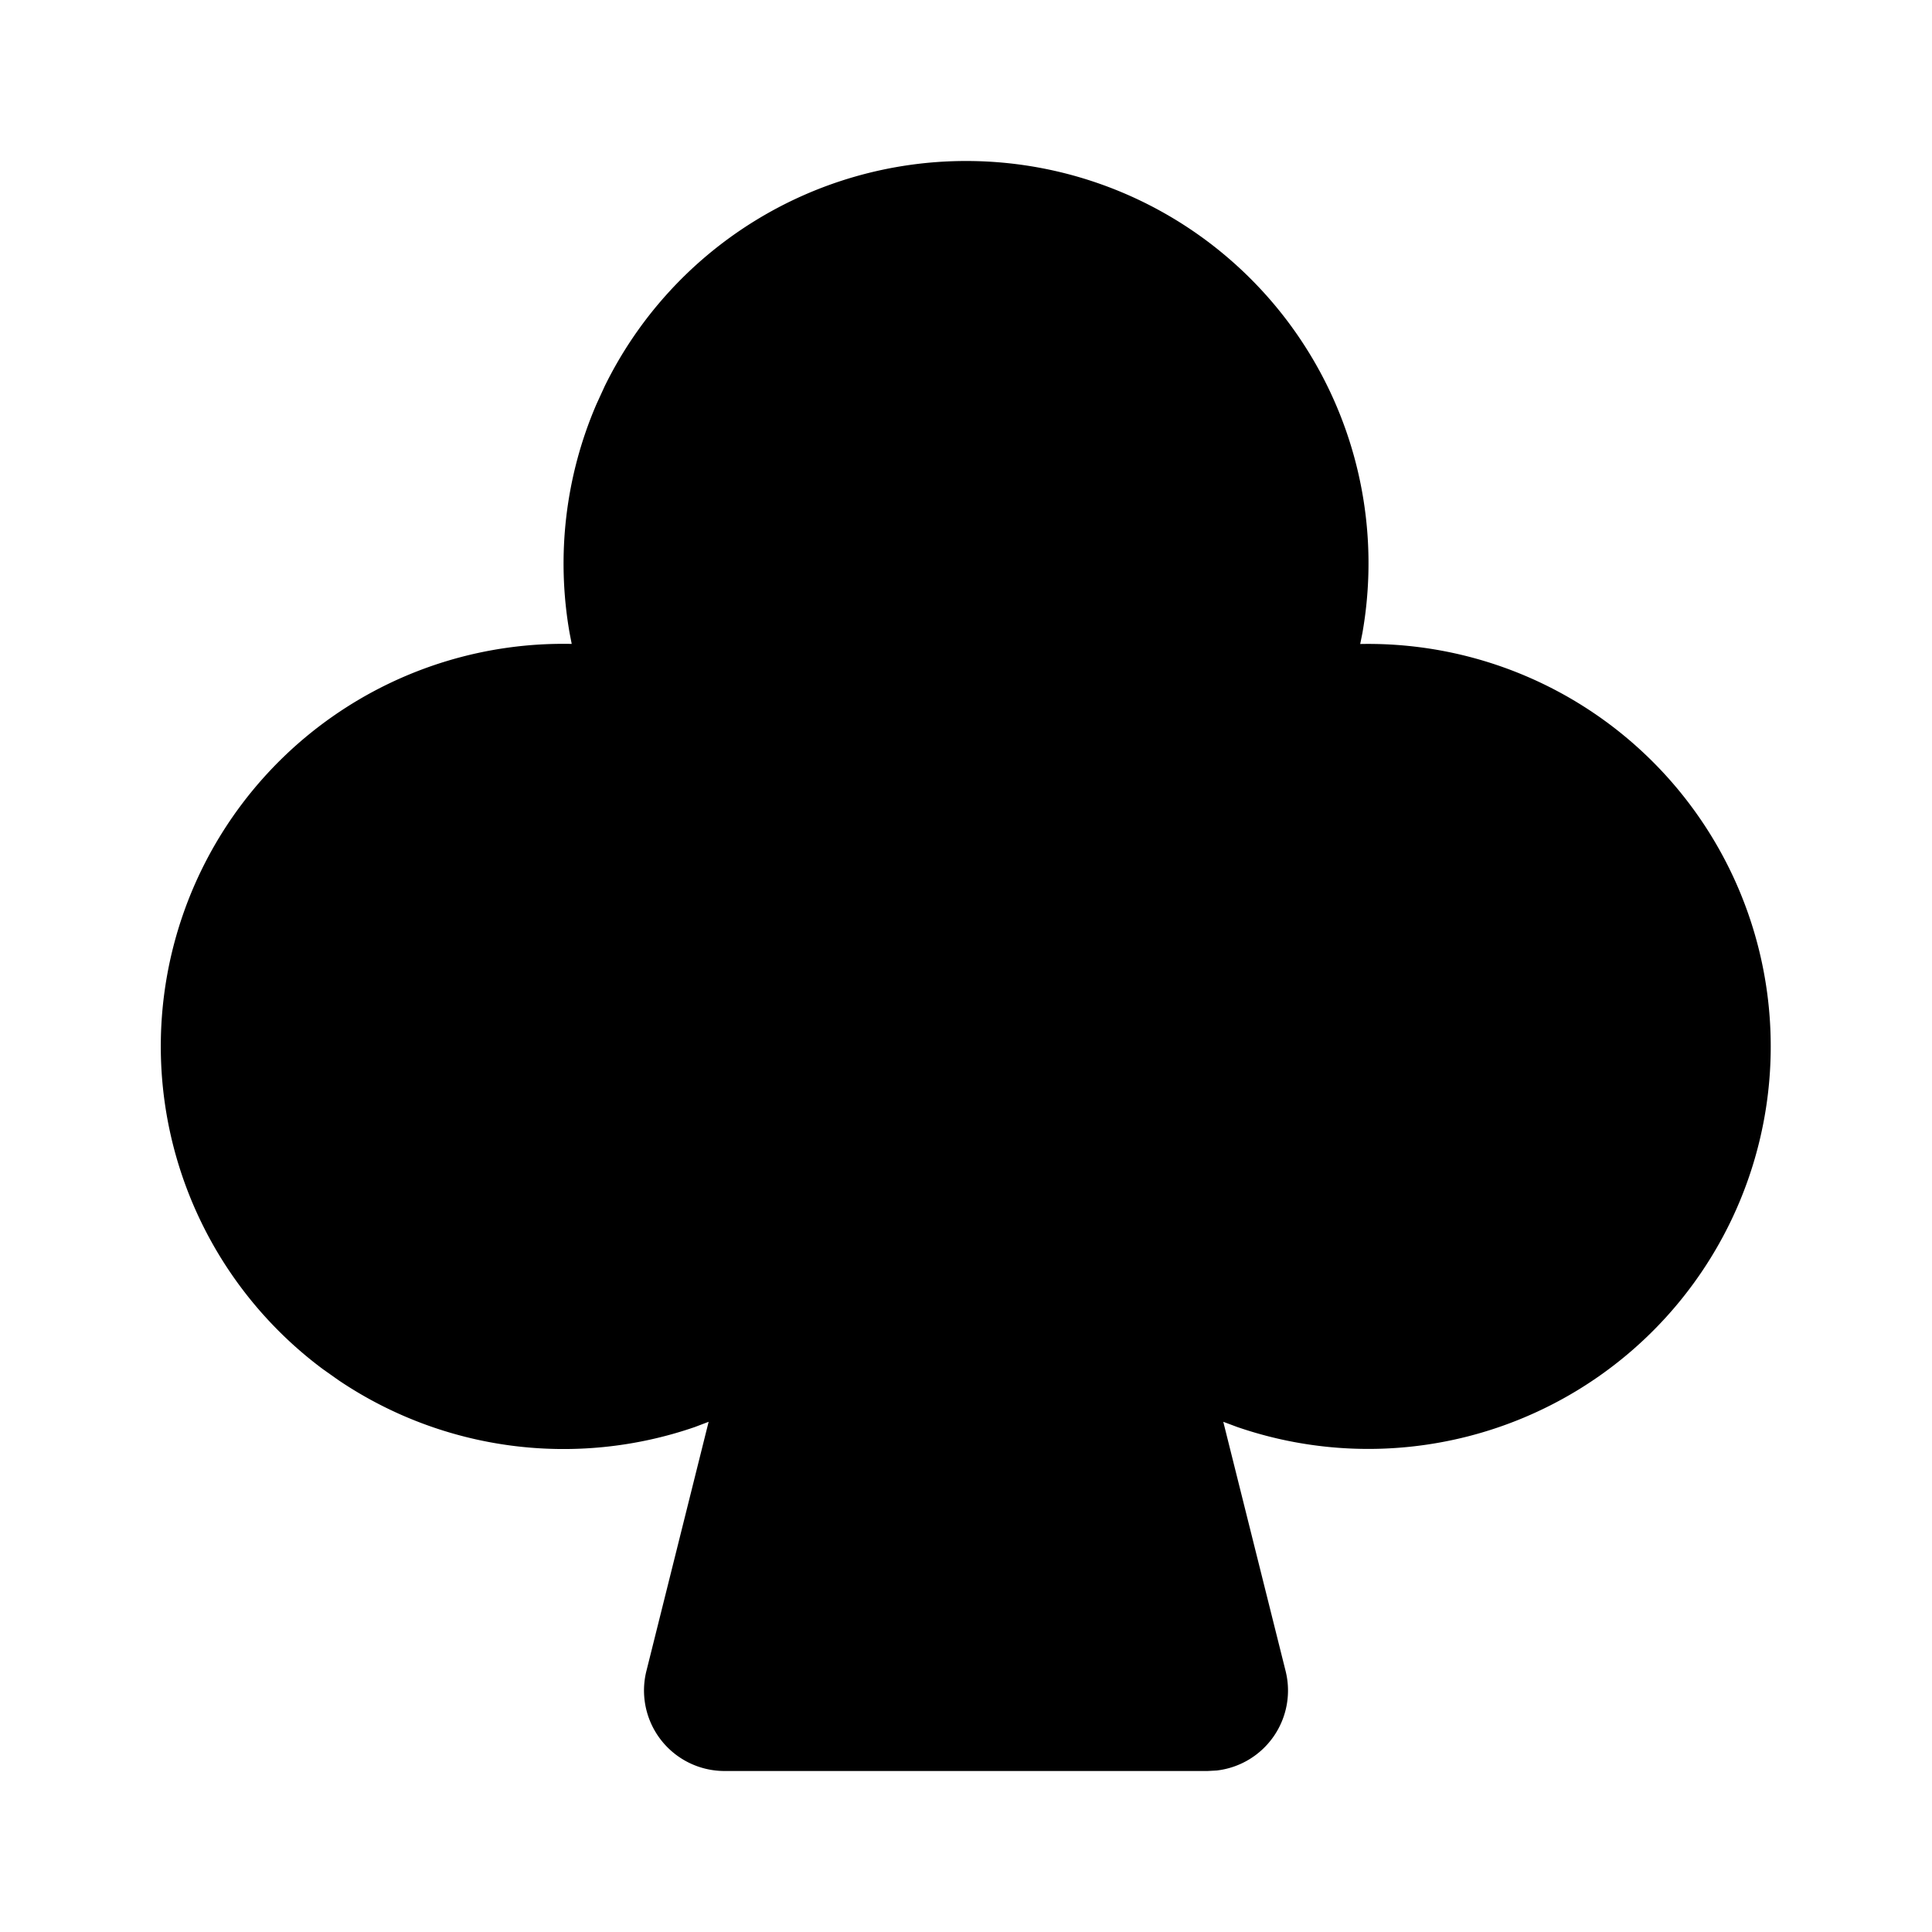 <svg xmlns="http://www.w3.org/2000/svg" viewBox="0 0 24 24" fill="currentColor" aria-hidden="true" data-slot="icon">
  <path d="M12 2a5 5 0 0 0-4.488 2.797l-.103.225a5 5 0 0 0-.334 2.837l.027.14a5 5 0 0 0-3.091 9.009l.198.14a5 5 0 0 0 4.42.58l.174-.066-.773 3.095A1 1 0 0 0 9 22h6l.113-.006a1 1 0 0 0 .857-1.237l-.774-3.095.174.065A5 5 0 1 0 16.897 8l.028-.14A4.997 4.997 0 0 0 12 2"/>
</svg>
